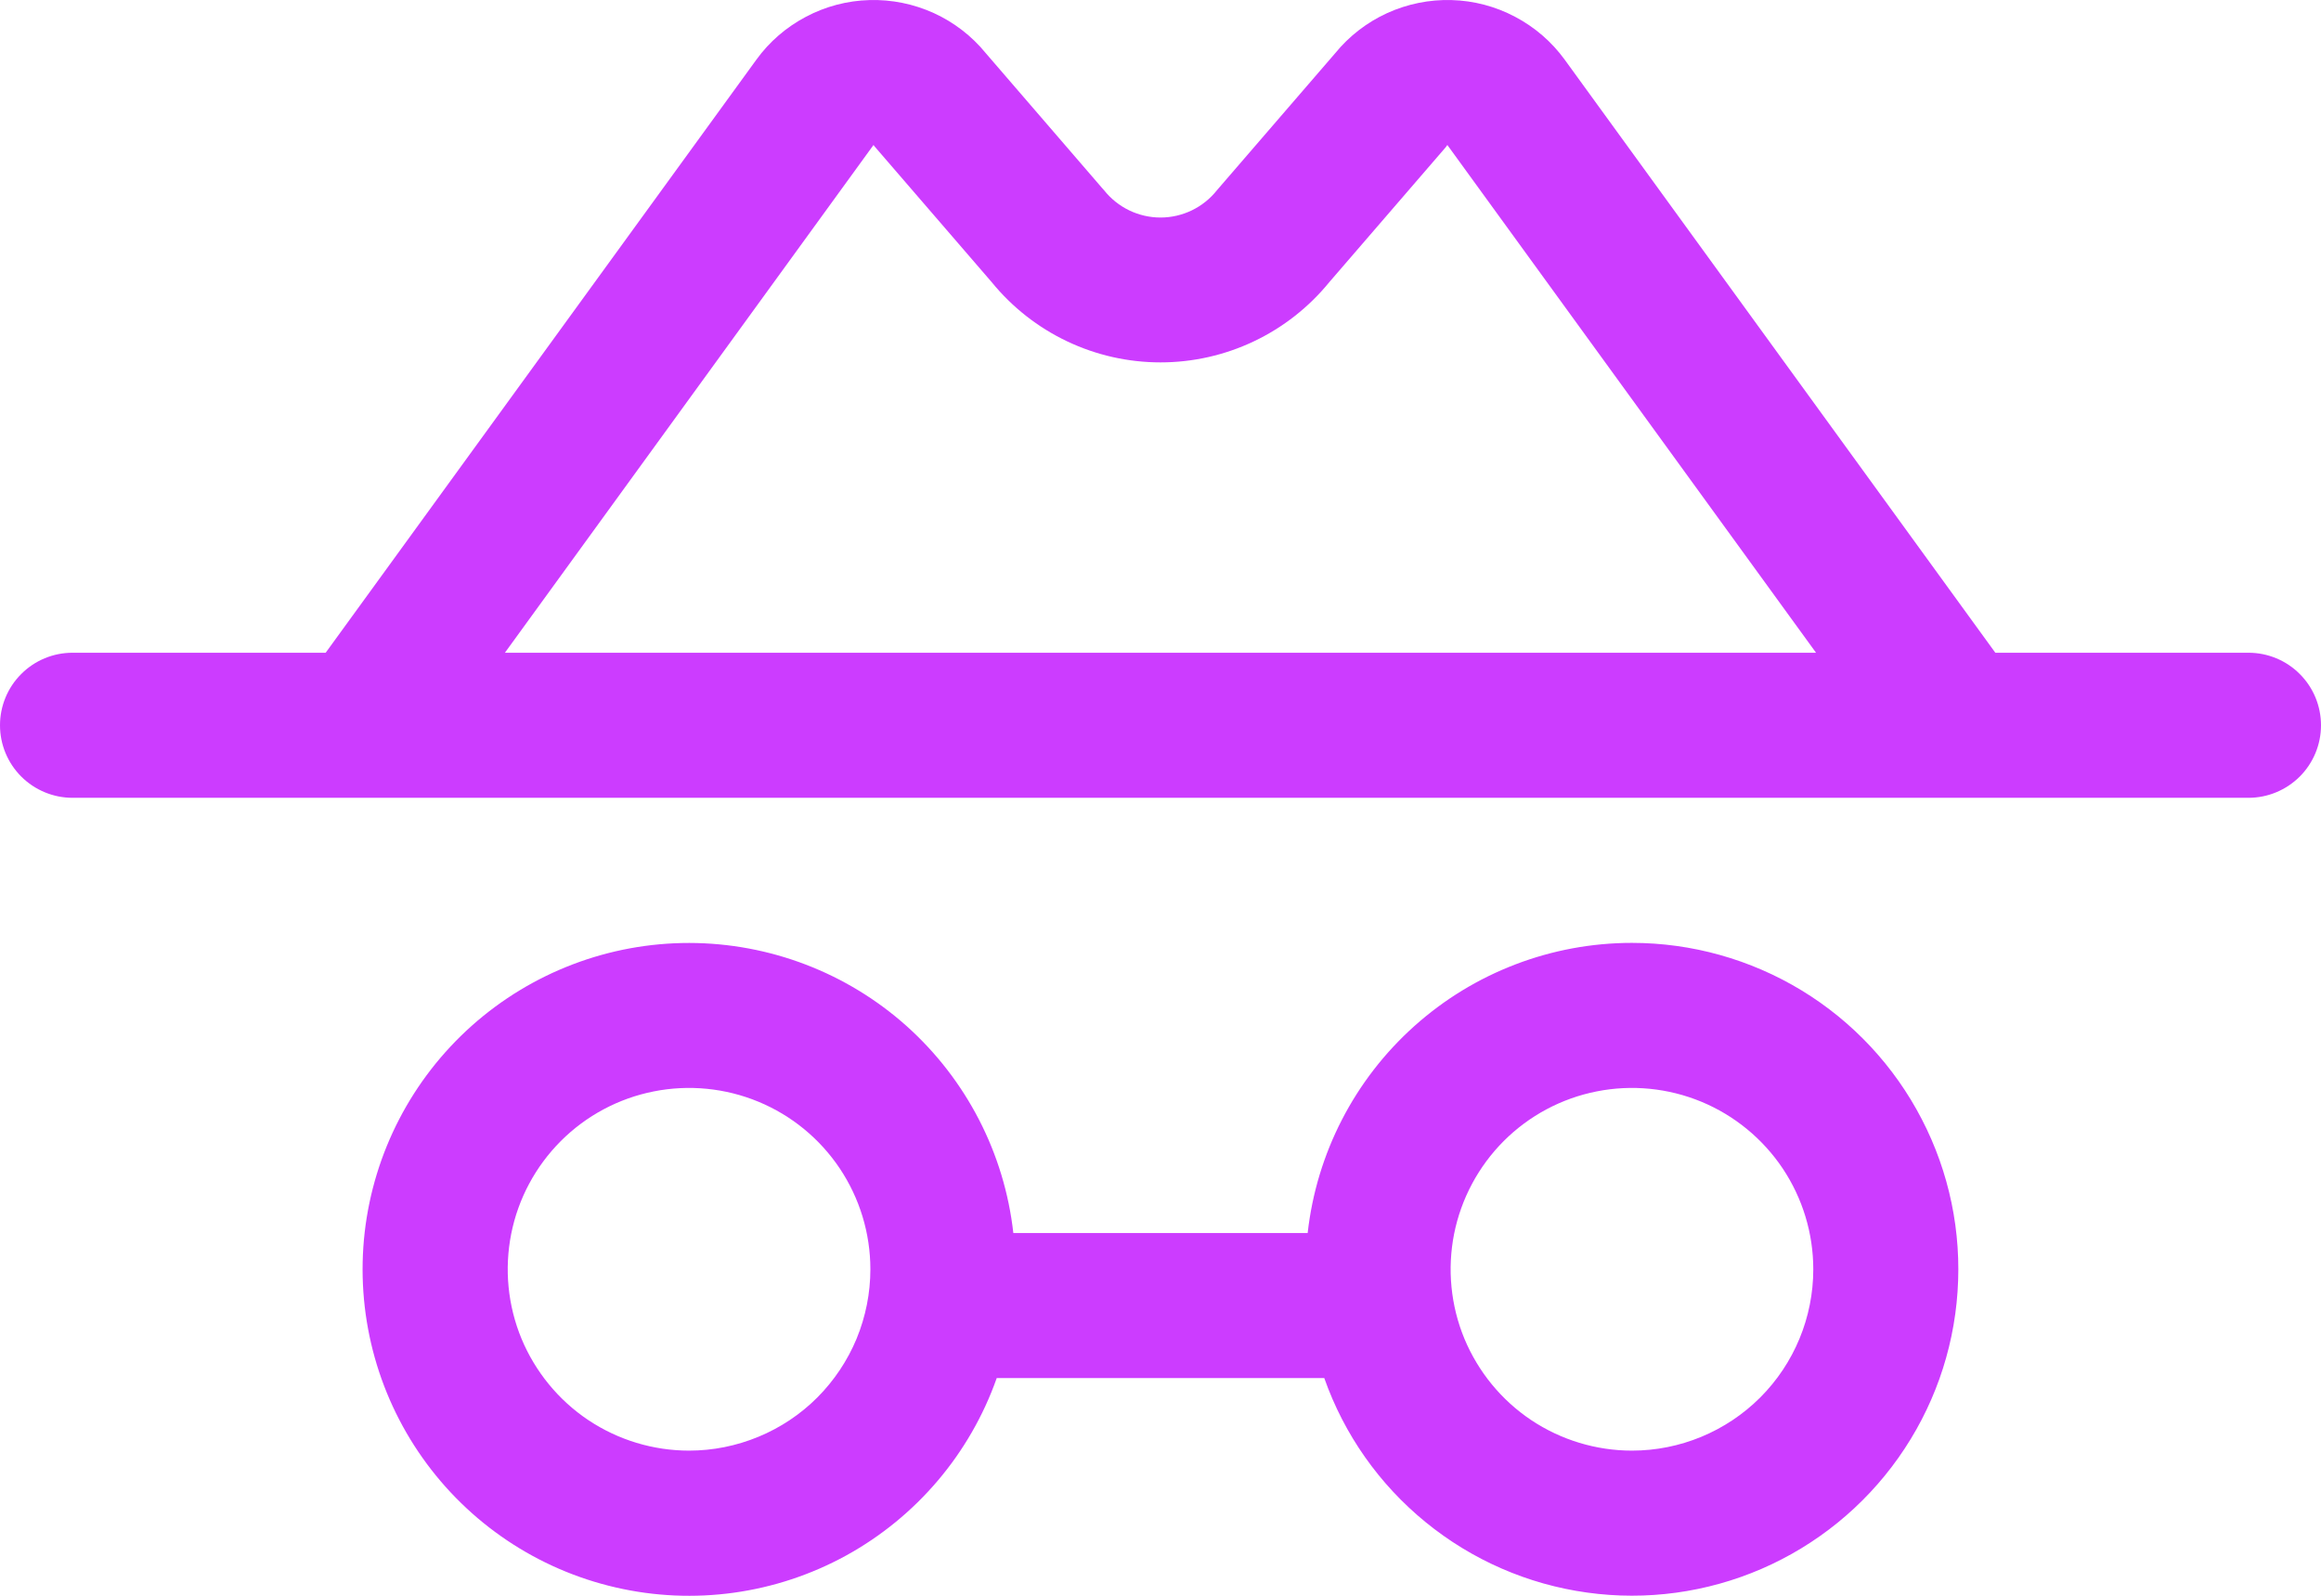 <svg width="32" height="22" viewBox="0 0 32 22" fill="none" xmlns="http://www.w3.org/2000/svg">
<path d="M31 8.999H27.51L21.573 0.823C21.393 0.575 21.158 0.373 20.888 0.231C20.618 0.088 20.318 0.009 20.013 0.001C19.707 -0.008 19.404 0.054 19.126 0.18C18.848 0.307 18.602 0.496 18.409 0.733L16.802 2.595L16.777 2.624C16.684 2.741 16.566 2.835 16.432 2.9C16.297 2.965 16.149 2.999 16 2.999C15.851 2.999 15.703 2.965 15.568 2.9C15.434 2.835 15.316 2.741 15.223 2.624L15.197 2.595L13.591 0.733C13.398 0.496 13.152 0.307 12.874 0.18C12.596 0.054 12.293 -0.008 11.987 0.001C11.682 0.009 11.382 0.088 11.112 0.231C10.842 0.373 10.607 0.575 10.428 0.823L4.49 8.999H1C0.735 8.999 0.48 9.104 0.293 9.292C0.105 9.479 0 9.734 0 9.999C0 10.264 0.105 10.518 0.293 10.706C0.48 10.893 0.735 10.999 1 10.999H31C31.265 10.999 31.52 10.893 31.707 10.706C31.895 10.518 32 10.264 32 9.999C32 9.734 31.895 9.479 31.707 9.292C31.52 9.104 31.265 8.999 31 8.999ZM12.043 1.999L12.066 2.028L13.672 3.889C13.954 4.235 14.309 4.514 14.711 4.705C15.114 4.897 15.554 4.996 16 4.996C16.446 4.996 16.886 4.897 17.289 4.705C17.691 4.514 18.046 4.235 18.328 3.889L19.934 2.028C19.941 2.018 19.946 2.009 19.955 1.999L25.038 8.999H6.961L12.043 1.999ZM22.5 12.999C21.393 12.999 20.325 13.407 19.501 14.145C18.676 14.883 18.152 15.899 18.029 16.999H13.971C13.848 15.9 13.324 14.885 12.501 14.147C11.677 13.41 10.61 13.002 9.504 13C8.398 12.999 7.331 13.405 6.505 14.141C5.68 14.877 5.154 15.89 5.028 16.989C4.903 18.088 5.186 19.194 5.824 20.097C6.462 21 7.41 21.637 8.488 21.885C9.565 22.134 10.697 21.977 11.666 21.445C12.635 20.912 13.374 20.041 13.742 18.999H18.258C18.532 19.777 19.016 20.464 19.655 20.985C20.294 21.507 21.065 21.843 21.882 21.956C22.699 22.07 23.532 21.956 24.289 21.628C25.046 21.3 25.698 20.77 26.174 20.097C26.651 19.423 26.933 18.632 26.989 17.808C27.046 16.985 26.876 16.163 26.496 15.43C26.117 14.697 25.544 14.083 24.839 13.654C24.134 13.226 23.325 12.999 22.5 12.999ZM9.5 19.999C9.006 19.999 8.522 19.852 8.111 19.578C7.7 19.303 7.38 18.912 7.19 18.456C7.001 17.999 6.952 17.496 7.048 17.011C7.144 16.526 7.383 16.081 7.732 15.731C8.082 15.381 8.527 15.143 9.012 15.047C9.497 14.95 10 15 10.457 15.189C10.914 15.378 11.304 15.699 11.579 16.11C11.853 16.521 12 17.004 12 17.499C12 17.827 11.935 18.152 11.81 18.456C11.684 18.759 11.5 19.034 11.268 19.267C11.036 19.499 10.76 19.683 10.457 19.808C10.153 19.934 9.828 19.999 9.5 19.999ZM22.5 19.999C22.006 19.999 21.522 19.852 21.111 19.578C20.7 19.303 20.38 18.912 20.19 18.456C20.001 17.999 19.952 17.496 20.048 17.011C20.145 16.526 20.383 16.081 20.732 15.731C21.082 15.381 21.527 15.143 22.012 15.047C22.497 14.95 23 15 23.457 15.189C23.913 15.378 24.304 15.699 24.579 16.11C24.853 16.521 25 17.004 25 17.499C25 18.162 24.737 18.798 24.268 19.267C23.799 19.735 23.163 19.999 22.5 19.999Z" fill="#CC3CFF"/>
</svg>
